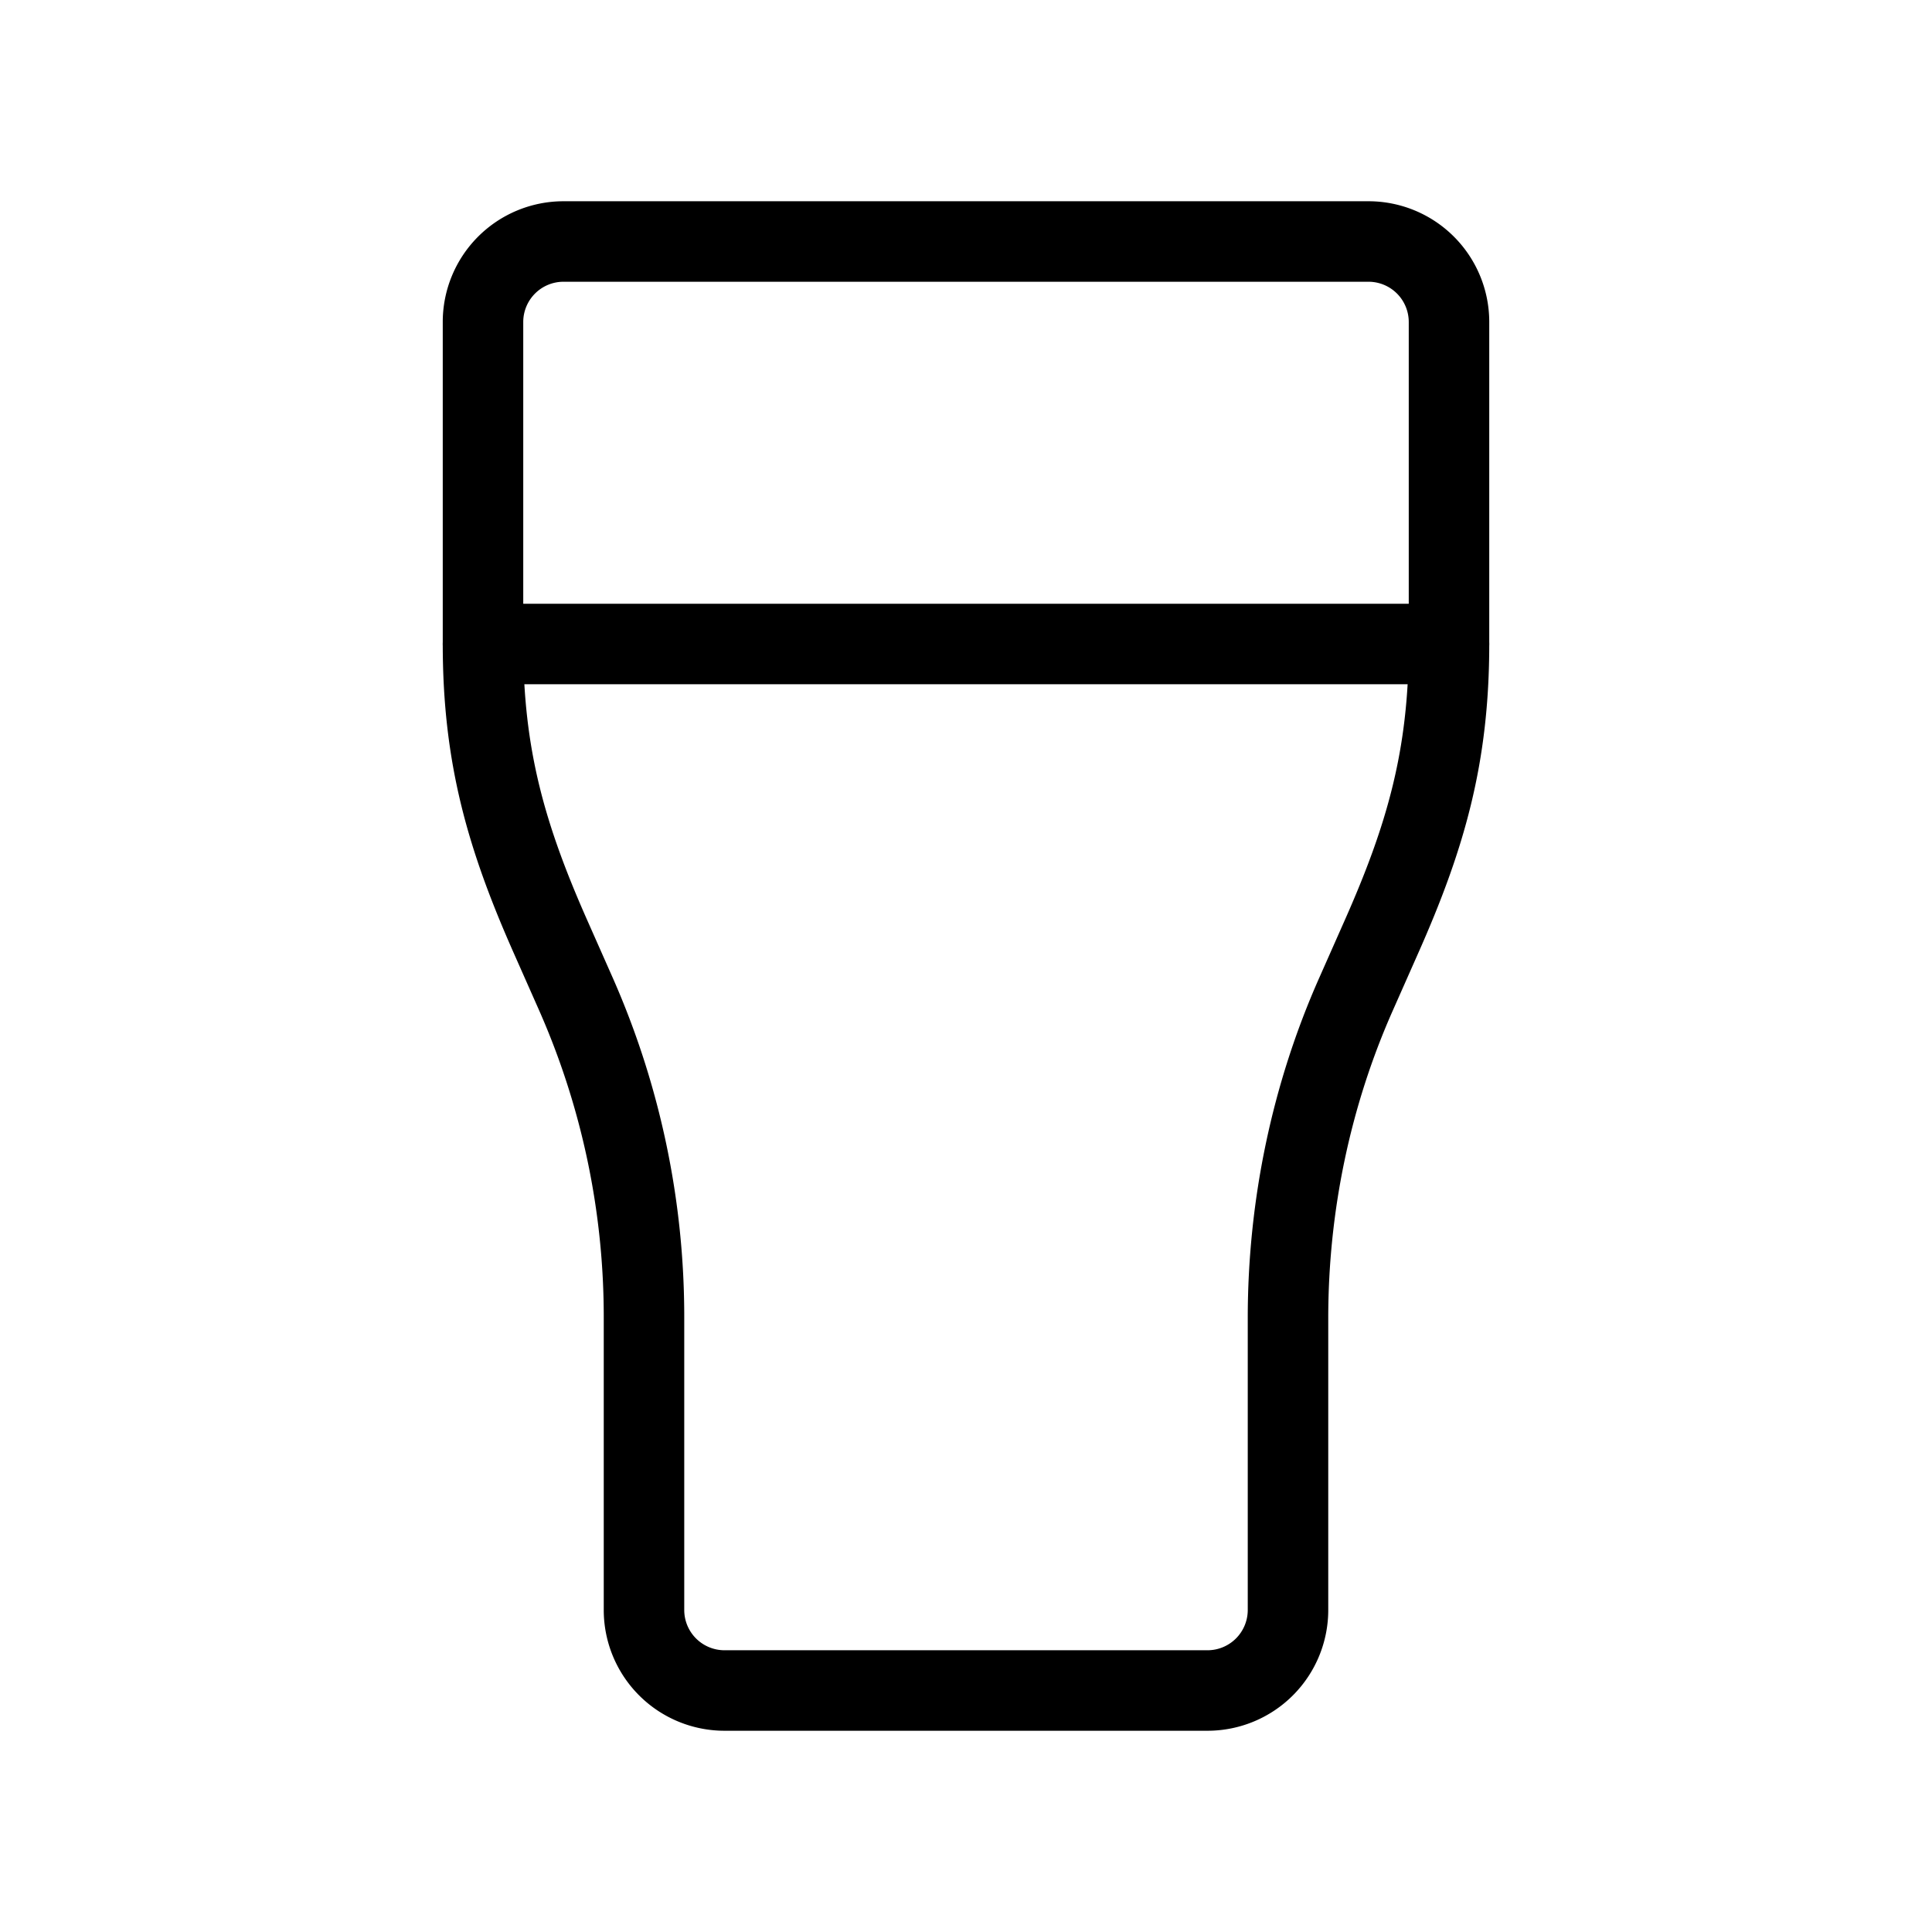 <svg xmlns="http://www.w3.org/2000/svg" viewBox="0 0 24 24" stroke-width="1" stroke="currentColor" fill="none" stroke-linecap="round" stroke-linejoin="round">
  <path stroke="none" d="M0 0h24v24H0z" fill="none"/>
  <path d="M9 21h6a1 1 0 0 0 1 -1v-3.625c0 -1.397 .29 -2.775 .845 -4.025l.31 -.7c.556 -1.25 .845 -2.253 .845 -3.65v-4a1 1 0 0 0 -1 -1h-10a1 1 0 0 0 -1 1v4c0 1.397 .29 2.4 .845 3.65l.31 .7a9.931 9.931 0 0 1 .845 4.025v3.625a1 1 0 0 0 1 1z" />
  <path d="M6 8h12" />
</svg>


